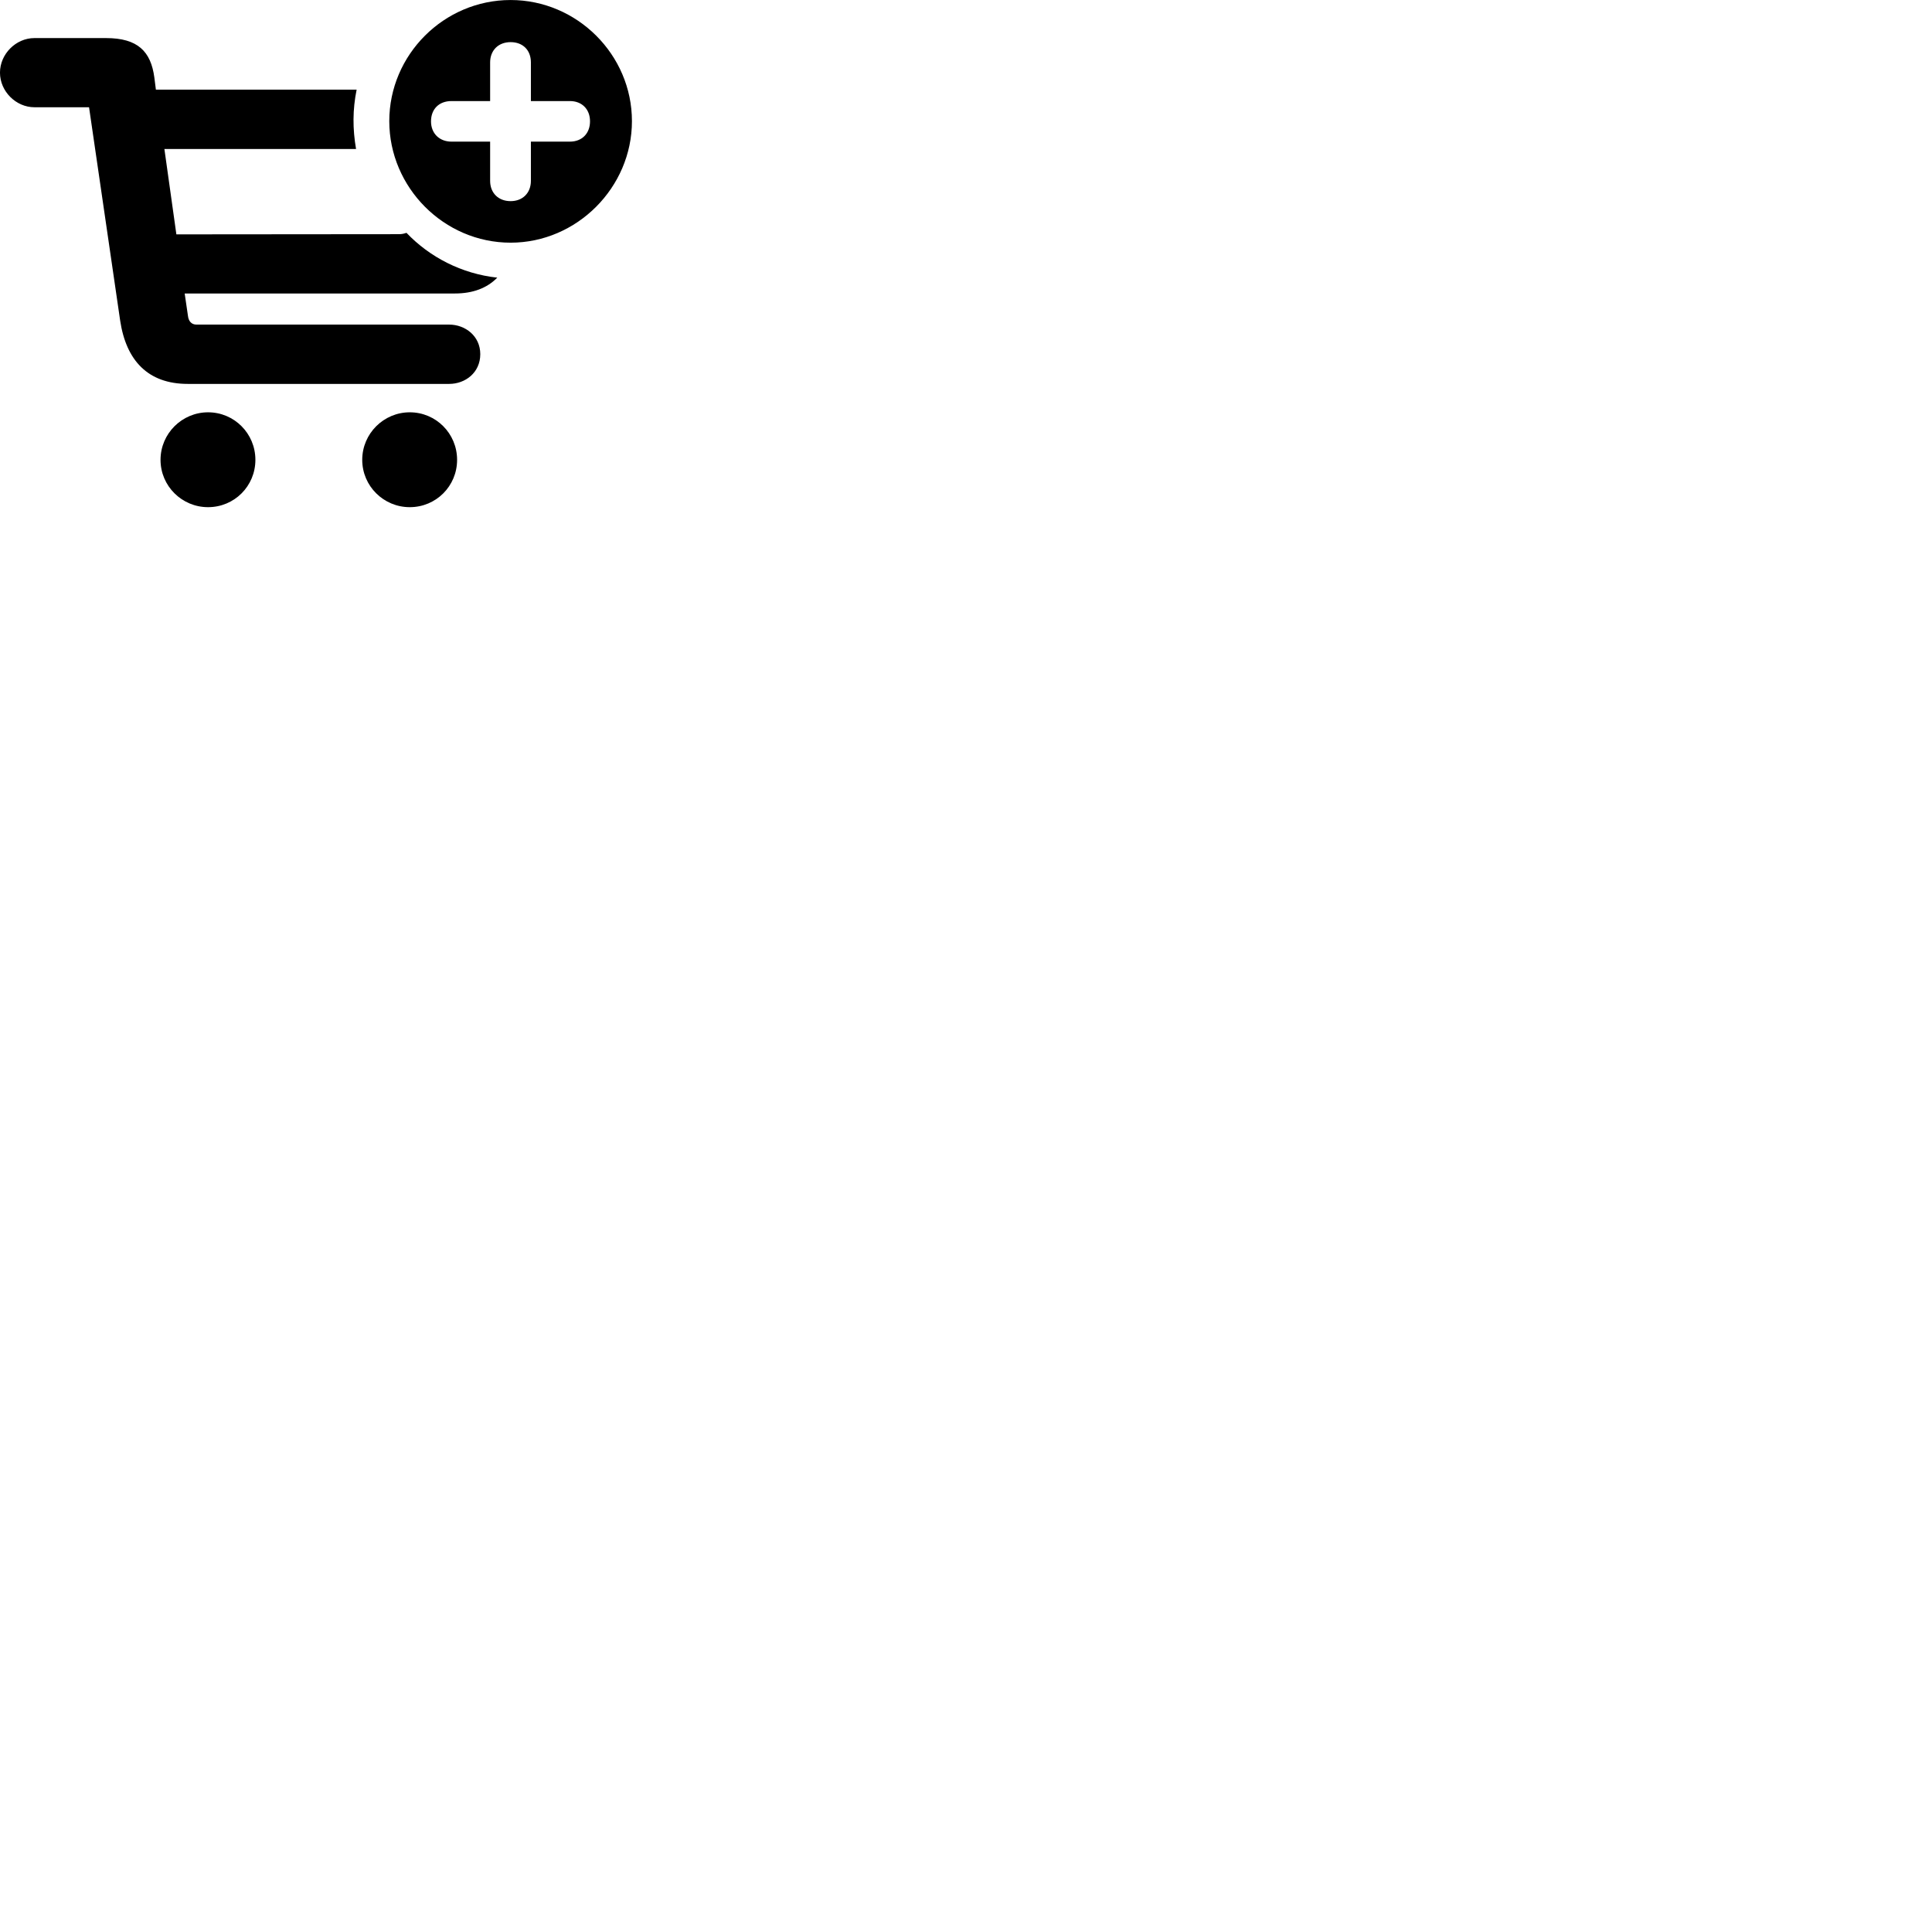 
        <svg xmlns="http://www.w3.org/2000/svg" viewBox="0 0 100 100">
            <path d="M26.429 12.561C29.859 12.561 32.709 9.701 32.709 6.271C32.709 2.831 29.869 0.001 26.429 0.001C22.979 0.001 20.149 2.831 20.149 6.271C20.149 9.701 22.979 12.561 26.429 12.561ZM9.719 19.871H23.249C24.079 19.871 24.859 19.291 24.859 18.331C24.859 17.391 24.079 16.801 23.249 16.801H10.169C9.909 16.801 9.759 16.621 9.729 16.351L9.559 15.191H23.539C24.479 15.191 25.209 14.911 25.739 14.371C23.899 14.171 22.239 13.311 21.039 12.051C20.929 12.091 20.799 12.121 20.659 12.121L9.129 12.131L8.509 7.711H18.429C18.249 6.671 18.249 5.671 18.459 4.641H8.069L7.989 4.011C7.809 2.661 7.129 1.971 5.489 1.971H1.779C0.829 1.971 -0.001 2.791 -0.001 3.761C-0.001 4.731 0.829 5.551 1.779 5.551H4.609L6.219 16.591C6.529 18.661 7.659 19.871 9.719 19.871ZM26.429 10.411C25.789 10.411 25.369 9.981 25.369 9.361V7.331H23.369C22.749 7.331 22.309 6.911 22.309 6.281C22.309 5.651 22.719 5.231 23.369 5.231H25.369V3.231C25.369 2.611 25.789 2.181 26.429 2.181C27.059 2.181 27.479 2.591 27.479 3.231V5.231H29.499C30.119 5.231 30.539 5.651 30.539 6.281C30.539 6.911 30.119 7.331 29.499 7.331H27.479V9.361C27.479 9.981 27.059 10.411 26.429 10.411ZM10.769 26.251C12.129 26.251 13.219 25.161 13.219 23.801C13.219 22.441 12.129 21.341 10.769 21.341C9.419 21.341 8.309 22.441 8.309 23.801C8.309 25.161 9.419 26.251 10.769 26.251ZM21.209 26.251C22.569 26.251 23.659 25.161 23.659 23.801C23.659 22.441 22.569 21.341 21.209 21.341C19.859 21.341 18.749 22.441 18.749 23.801C18.749 25.161 19.859 26.251 21.209 26.251Z" />
        </svg>
    